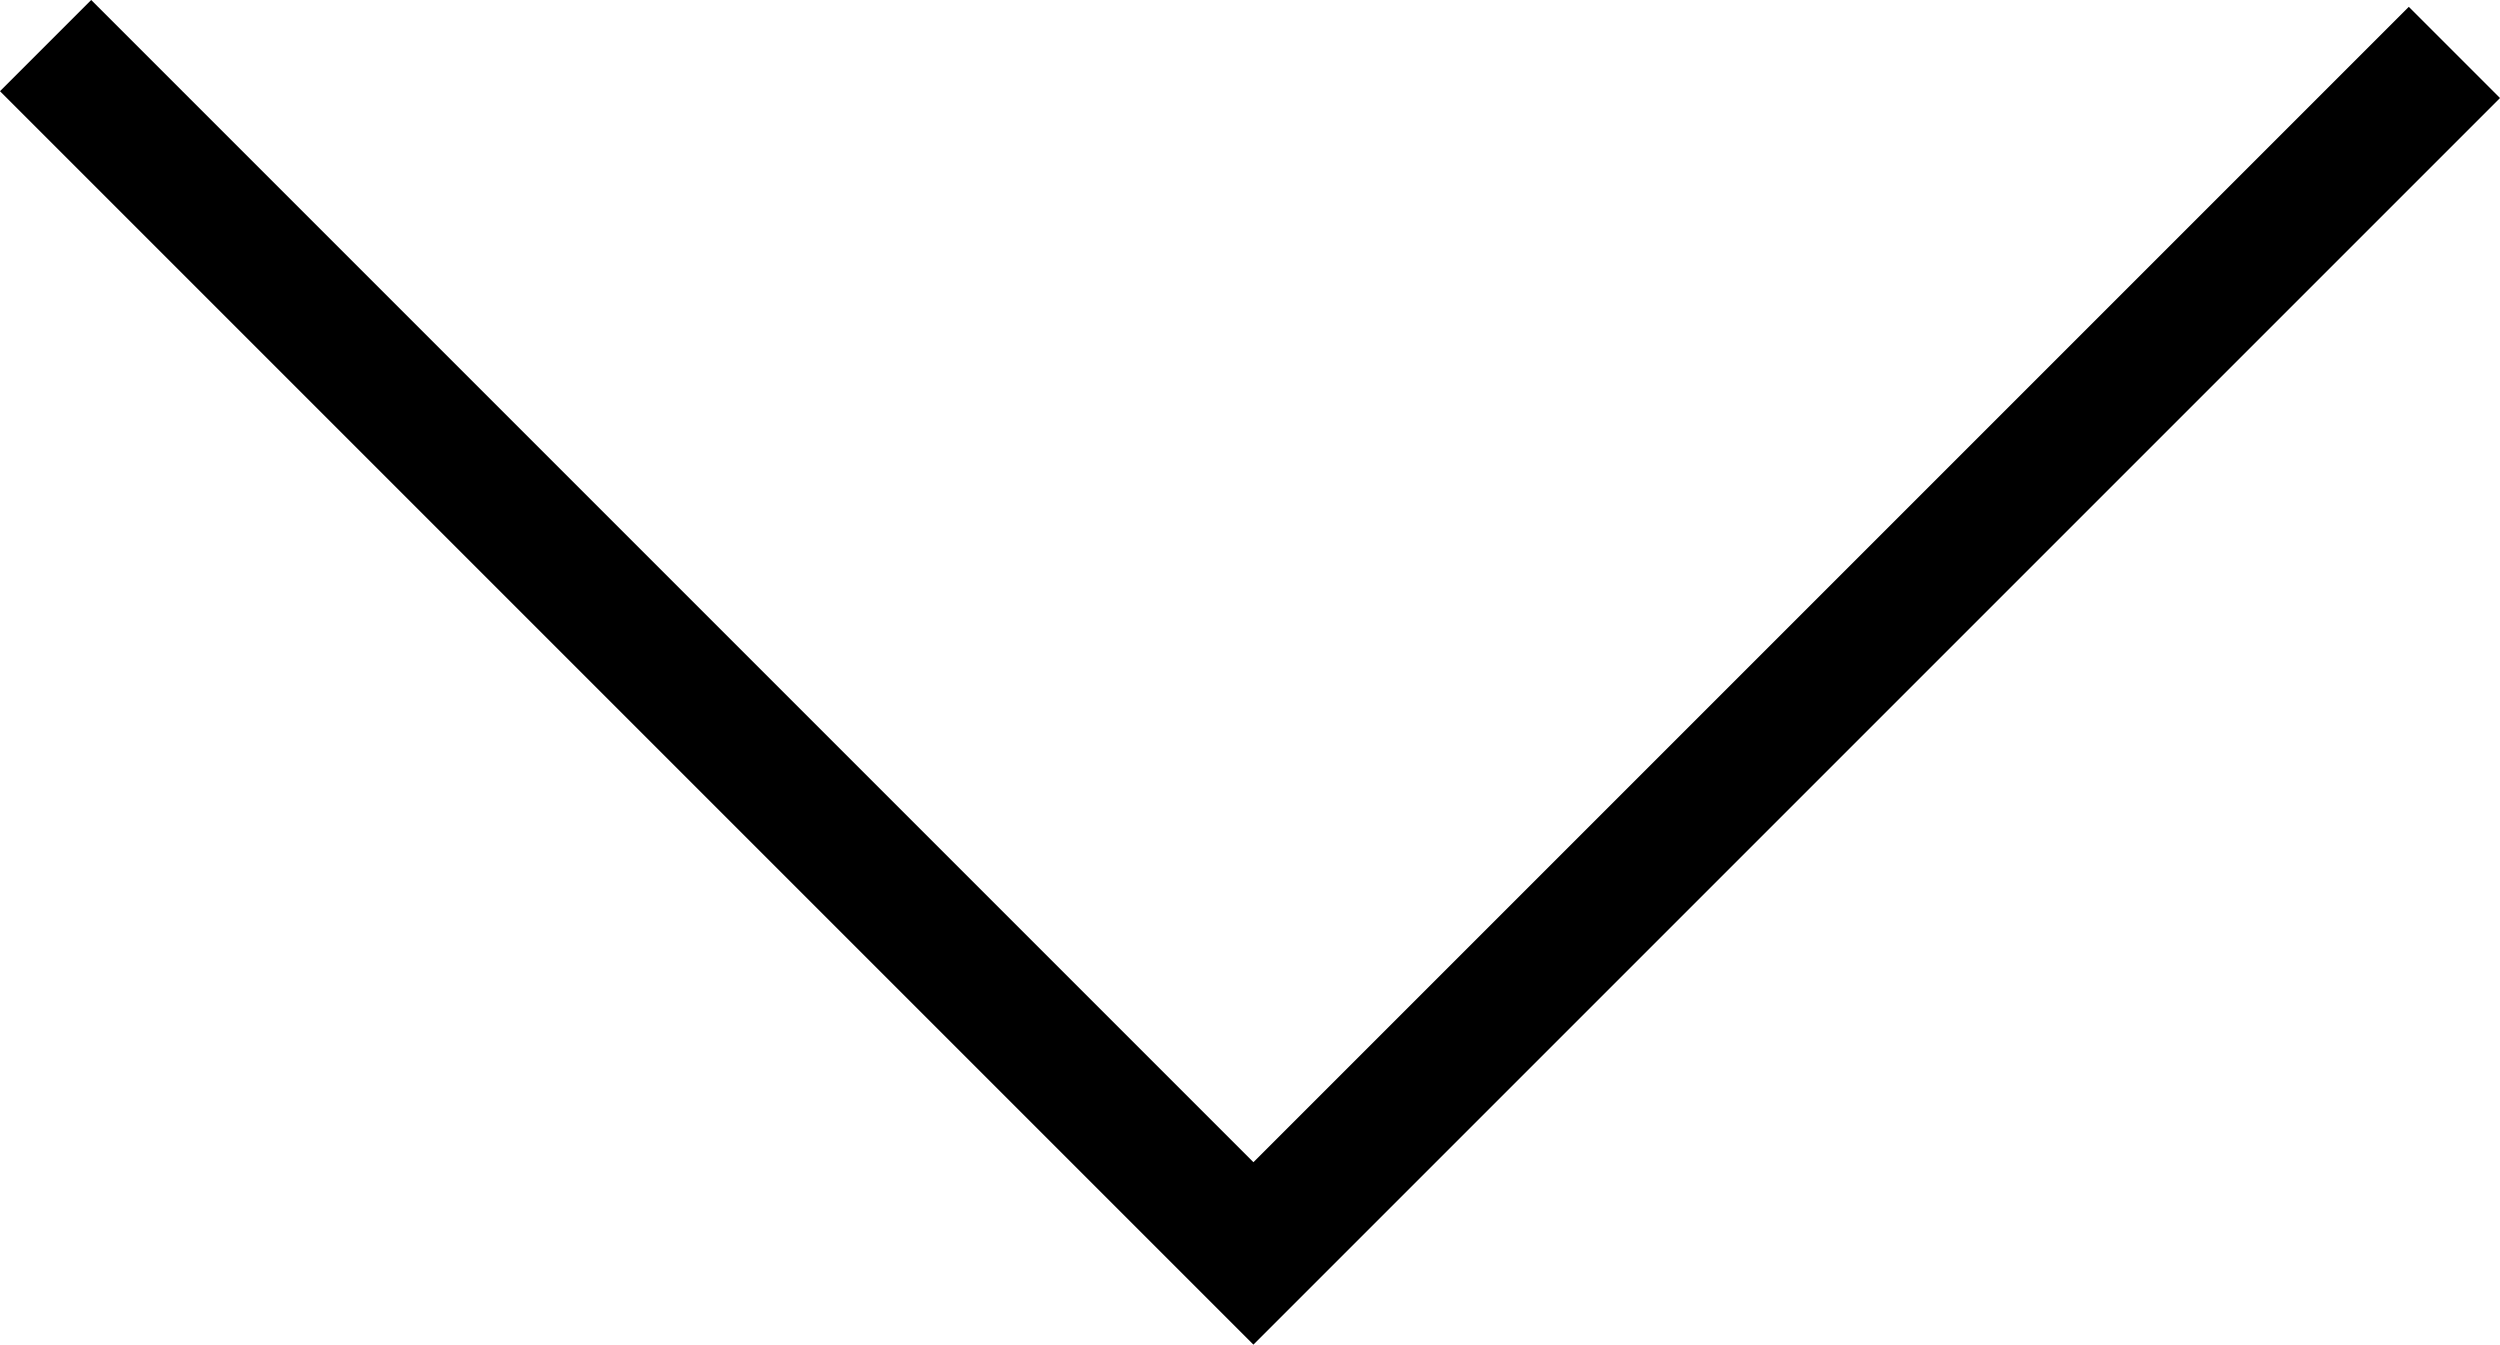 <svg xmlns="http://www.w3.org/2000/svg" viewBox="0 0 387.64 208.49"><defs><style>.cls-1{fill:none;stroke:#000;stroke-miterlimit:10;stroke-width:20px;}</style></defs><title>Asset 7</title><g id="Layer_2" data-name="Layer 2"><g id="Layer_1-2" data-name="Layer 1"><polyline class="cls-1" points="7.07 7.07 194.35 194.35 380.57 8.13"/></g></g></svg>